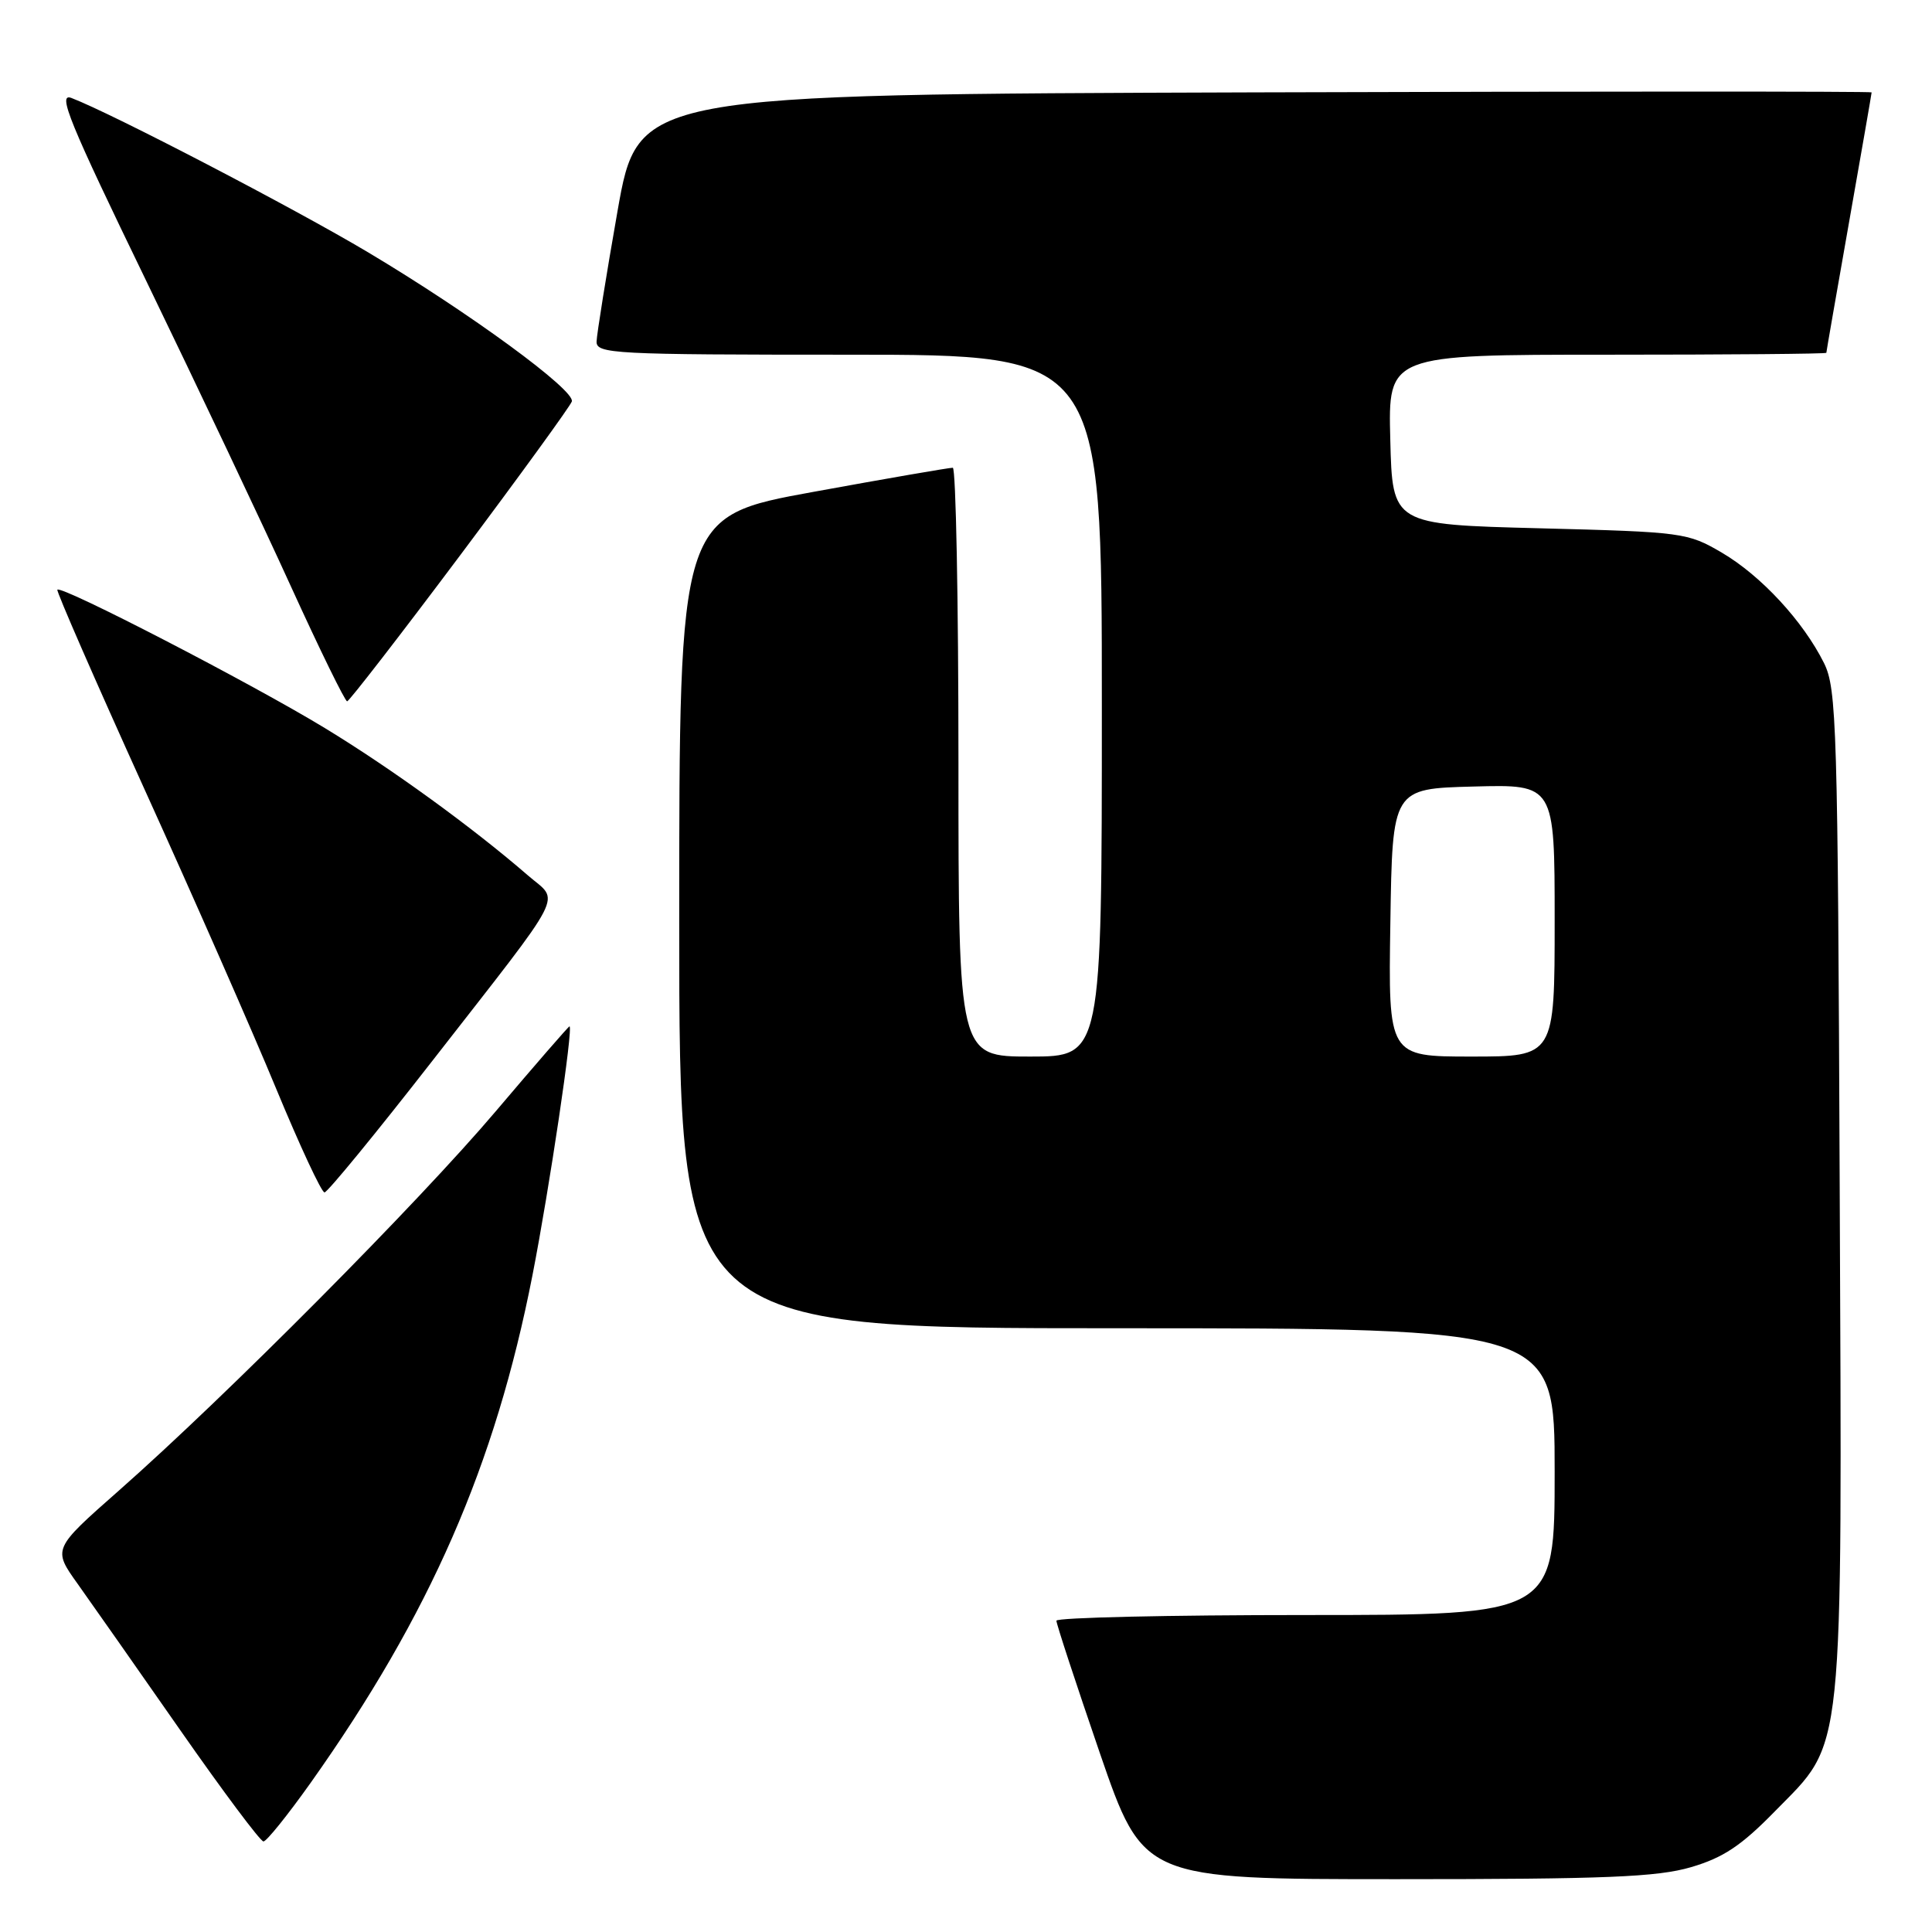 <?xml version="1.0" encoding="UTF-8" standalone="no"?>
<!DOCTYPE svg PUBLIC "-//W3C//DTD SVG 1.1//EN" "http://www.w3.org/Graphics/SVG/1.1/DTD/svg11.dtd" >
<svg xmlns="http://www.w3.org/2000/svg" xmlns:xlink="http://www.w3.org/1999/xlink" version="1.1" viewBox="0 0 256 256">
 <g >
 <path fill="currentColor"
d=" M 224.07 247.41 C 228.33 246.16 230.73 244.57 235.19 240.00 C 244.46 230.54 244.09 234.12 243.77 157.42 C 243.52 96.08 243.37 91.25 241.69 87.86 C 238.93 82.32 233.36 76.29 228.17 73.24 C 223.61 70.57 223.03 70.49 204.00 70.00 C 184.50 69.50 184.50 69.50 184.22 58.25 C 183.93 47.00 183.93 47.00 212.97 47.00 C 228.94 47.00 242.00 46.89 242.00 46.75 C 242.00 46.61 243.35 38.85 245.00 29.50 C 246.65 20.15 248.00 12.38 248.00 12.24 C 248.00 12.10 211.22 12.10 166.27 12.24 C 84.55 12.50 84.55 12.50 81.82 28.00 C 80.32 36.53 79.08 44.29 79.05 45.25 C 79.00 46.88 81.24 47.00 112.50 47.00 C 146.00 47.00 146.00 47.00 146.00 93.50 C 146.00 140.00 146.00 140.00 136.50 140.00 C 127.00 140.00 127.00 140.00 127.00 101.00 C 127.00 79.55 126.66 61.99 126.25 61.98 C 125.84 61.96 117.51 63.40 107.75 65.18 C 90.00 68.41 90.00 68.41 90.00 122.21 C 90.00 176.00 90.00 176.00 148.00 176.00 C 206.00 176.00 206.00 176.00 206.00 195.00 C 206.00 214.00 206.00 214.00 173.00 214.00 C 154.85 214.00 139.99 214.34 139.98 214.75 C 139.97 215.16 142.56 223.04 145.72 232.25 C 151.49 249.00 151.49 249.00 185.06 249.00 C 212.82 249.00 219.58 248.72 224.07 247.41 Z  M 41.15 236.25 C 56.98 213.93 65.62 194.17 70.55 169.00 C 72.80 157.50 76.00 136.00 75.46 136.00 C 75.33 136.00 70.94 141.06 65.69 147.25 C 55.46 159.32 30.02 184.93 15.74 197.52 C 6.98 205.24 6.98 205.24 10.29 209.87 C 12.11 212.42 18.22 221.14 23.88 229.25 C 29.54 237.36 34.50 244.00 34.91 244.00 C 35.32 244.00 38.12 240.51 41.15 236.25 Z  M 57.35 140.49 C 75.35 117.39 74.18 119.65 69.98 116.02 C 62.63 109.65 51.93 101.88 43.04 96.47 C 33.40 90.60 8.10 77.51 7.60 78.14 C 7.45 78.34 12.63 90.20 19.11 104.50 C 25.60 118.80 33.47 136.69 36.59 144.25 C 39.72 151.81 42.60 158.00 43.00 158.00 C 43.39 158.00 49.85 150.12 57.35 140.49 Z  M 60.95 73.61 C 68.89 63.01 75.56 53.82 75.77 53.20 C 76.26 51.73 62.25 41.47 48.75 33.42 C 38.88 27.54 14.81 15.02 9.46 12.98 C 7.57 12.27 9.18 16.19 19.42 37.31 C 26.13 51.17 34.75 69.35 38.56 77.73 C 42.38 86.11 45.73 92.95 46.00 92.93 C 46.27 92.91 53.00 84.22 60.95 73.61 Z  M 184.23 122.25 C 184.50 104.50 184.50 104.50 195.25 104.22 C 206.00 103.93 206.00 103.93 206.00 121.97 C 206.00 140.00 206.00 140.00 194.98 140.00 C 183.95 140.00 183.95 140.00 184.23 122.25 Z "/>
</g>
</svg>
